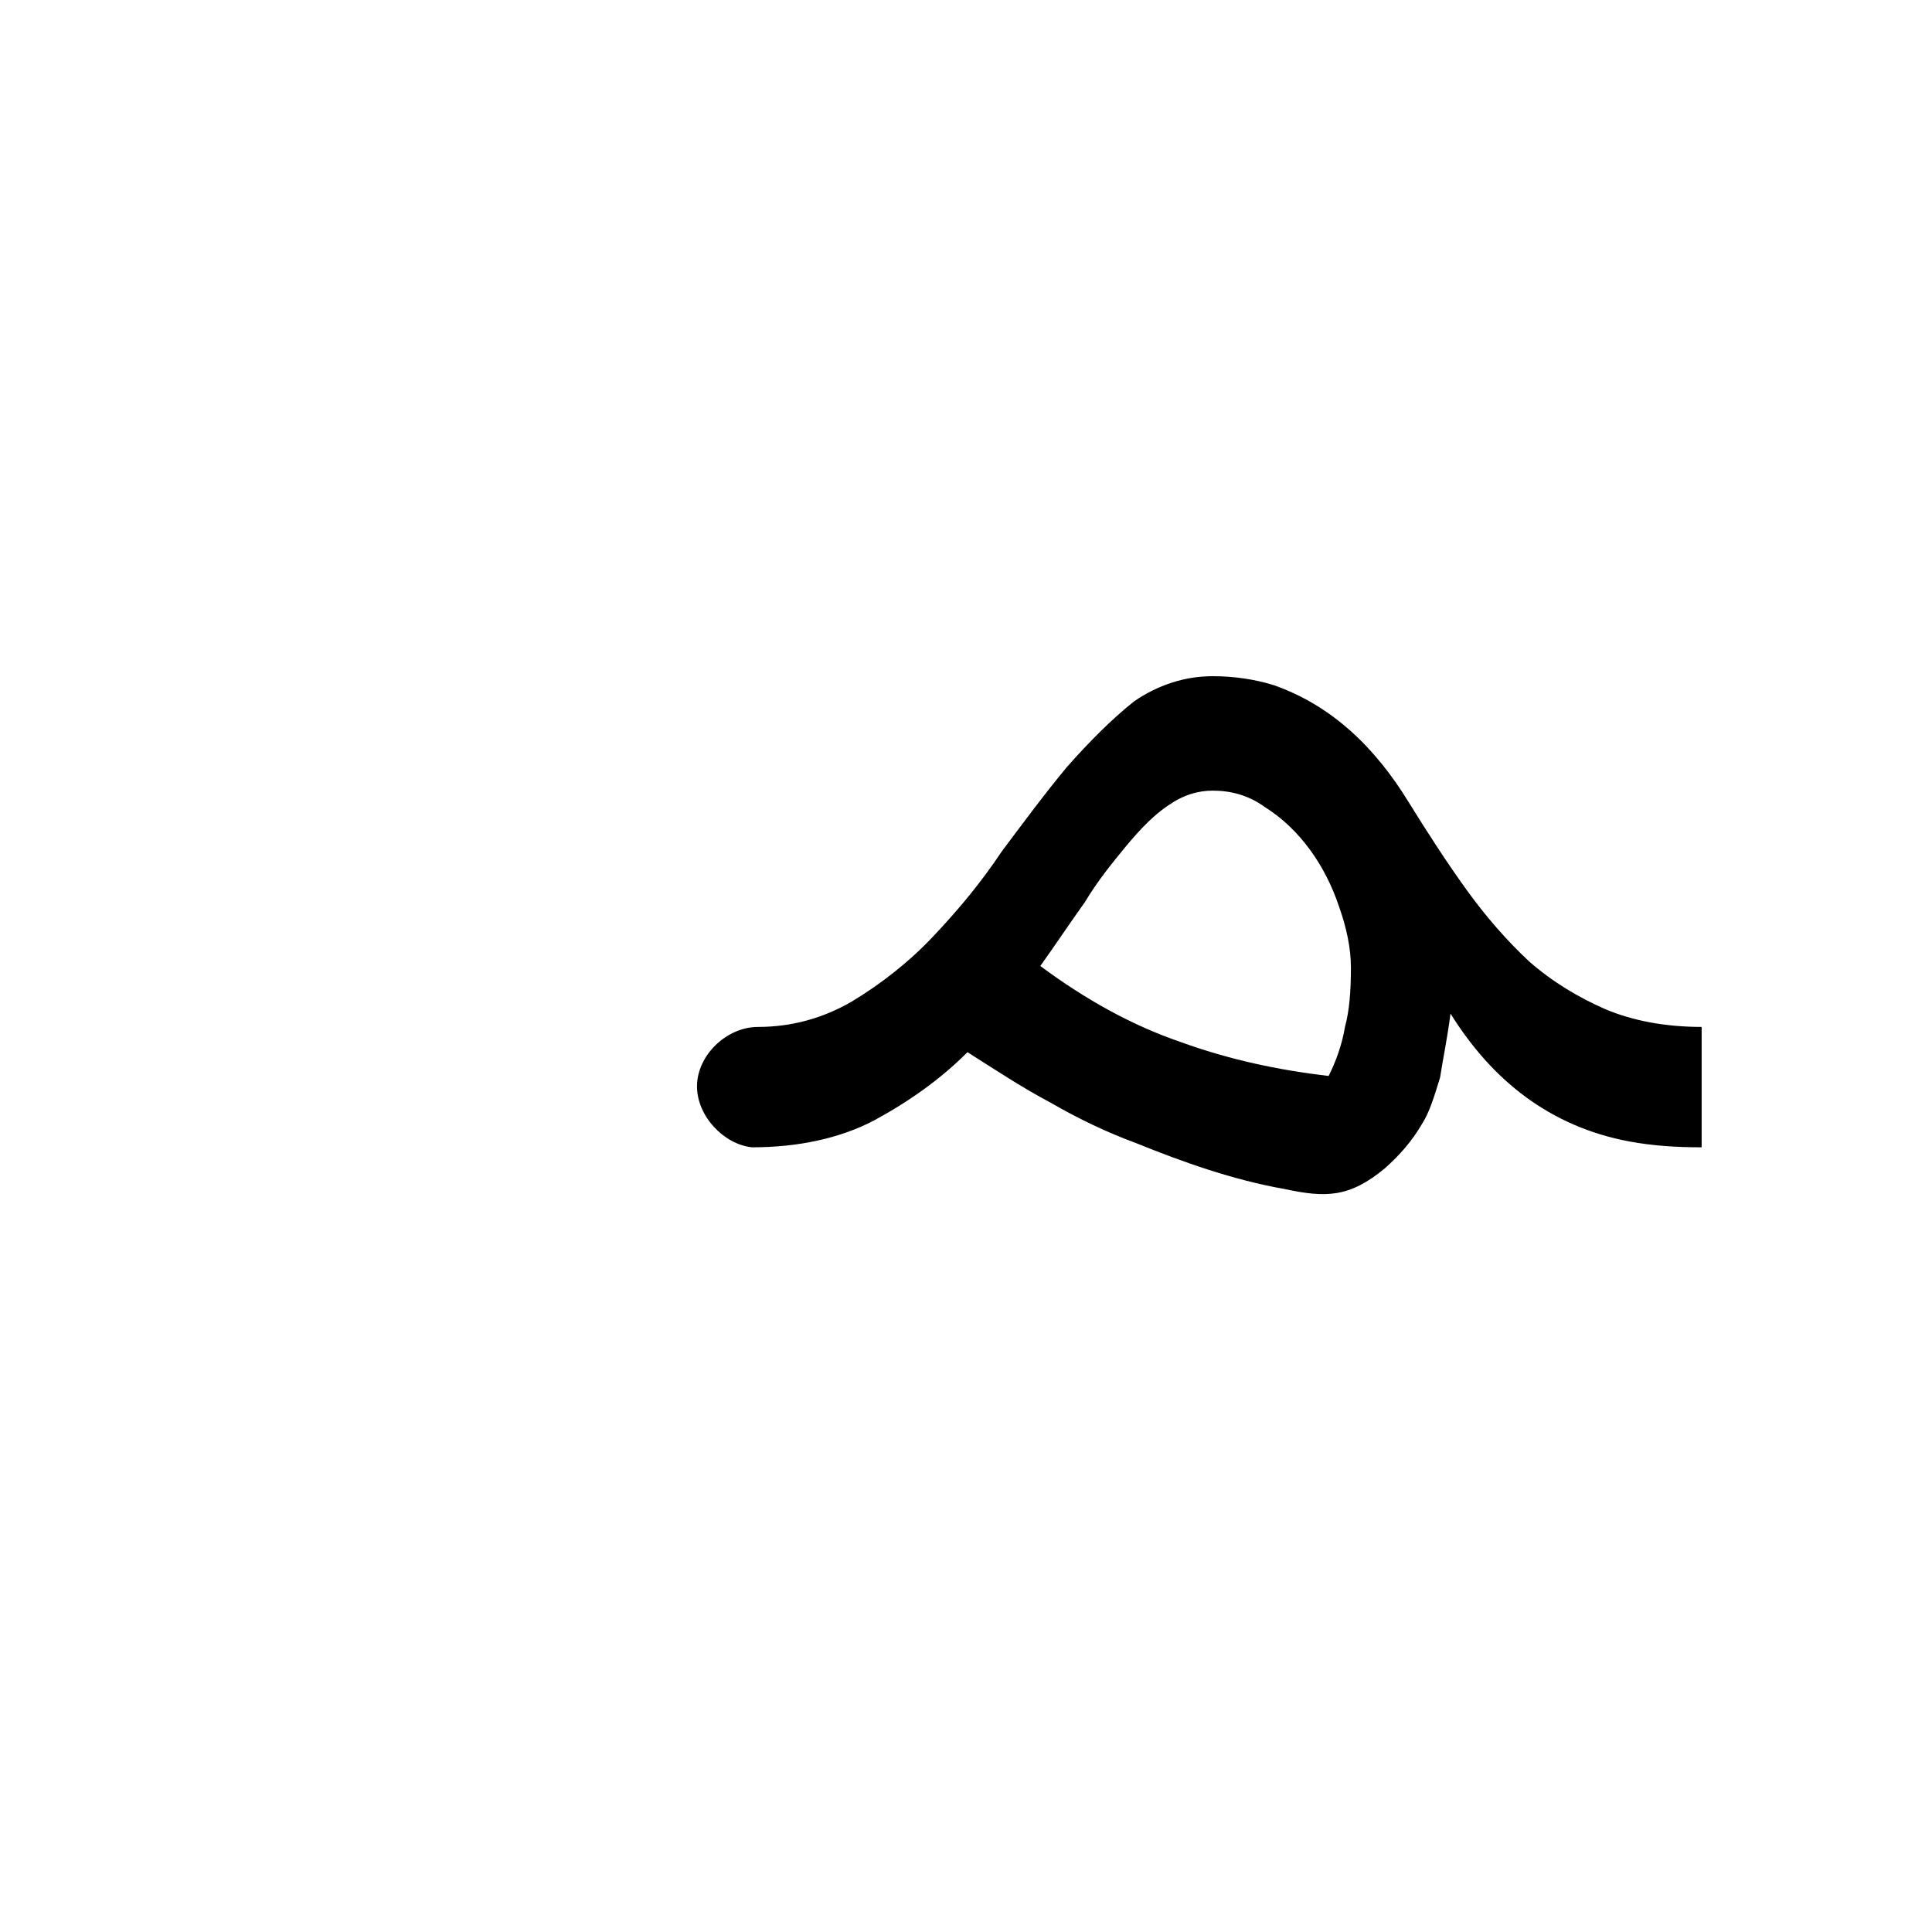 <?xml version="1.0" encoding="UTF-8"?>
<!DOCTYPE svg PUBLIC "-//W3C//DTD SVG 1.0//EN" "http://www.w3.org/TR/2001/REC-SVG-20010904/DTD/svg10.dtd">
<!-- Creator: CorelDRAW -->
<svg xmlns="http://www.w3.org/2000/svg" xml:space="preserve" width="1300px" height="1300px" version="1.0" style="shape-rendering:geometricPrecision; text-rendering:geometricPrecision; image-rendering:optimizeQuality; fill-rule:evenodd; clip-rule:evenodd"
viewBox="0 0 1300 1056"
 xmlns:xlink="http://www.w3.org/1999/xlink">
 <defs>
  <style type="text/css">
   <![CDATA[
    .fil0 {fill:black}
   ]]>
  </style>
 </defs>
 <g id="_100:master">
  <path class="fil0" d="M506 650l0 0c-19,-2 -37,-21 -37,-41 0,-21 20,-40 41,-40l0 0c23,0 44,-6 63,-17 20,-12 39,-27 55,-44 17,-18 32,-36 46,-57 15,-20 29,-39 44,-57 15,-17 30,-32 45,-44 16,-11 34,-17 53,-17 14,0 28,2 41,6 40,14 69,43 91,79l0 0c13,21 26,41 39,59 13,18 27,34 42,48 16,14 33,24 51,32 19,8 41,12 65,12l0 81c-17,0 -33,-1 -49,-4 -53,-10 -92,-41 -120,-86 -2,16 -5,30 -7,43 -4,13 -7,23 -12,31 -7,12 -15,21 -25,30 -24,20 -40,20 -68,14 -34,-6 -68,-18 -100,-31 -19,-7 -38,-16 -57,-27 -19,-10 -37,-22 -56,-34 -18,18 -39,33 -63,46 -23,12 -51,18 -82,18zm194 -122c31,23 62,40 94,51 33,12 66,19 100,23 5,-10 9,-21 11,-33 3,-11 4,-24 4,-40 0,-13 -3,-27 -8,-41 -9,-27 -26,-52 -50,-67 -11,-8 -23,-11 -35,-11 -10,0 -20,3 -30,10 -9,6 -18,15 -28,27 -9,11 -19,23 -28,38 -10,14 -20,29 -30,43z"/>
 </g>
</svg>
